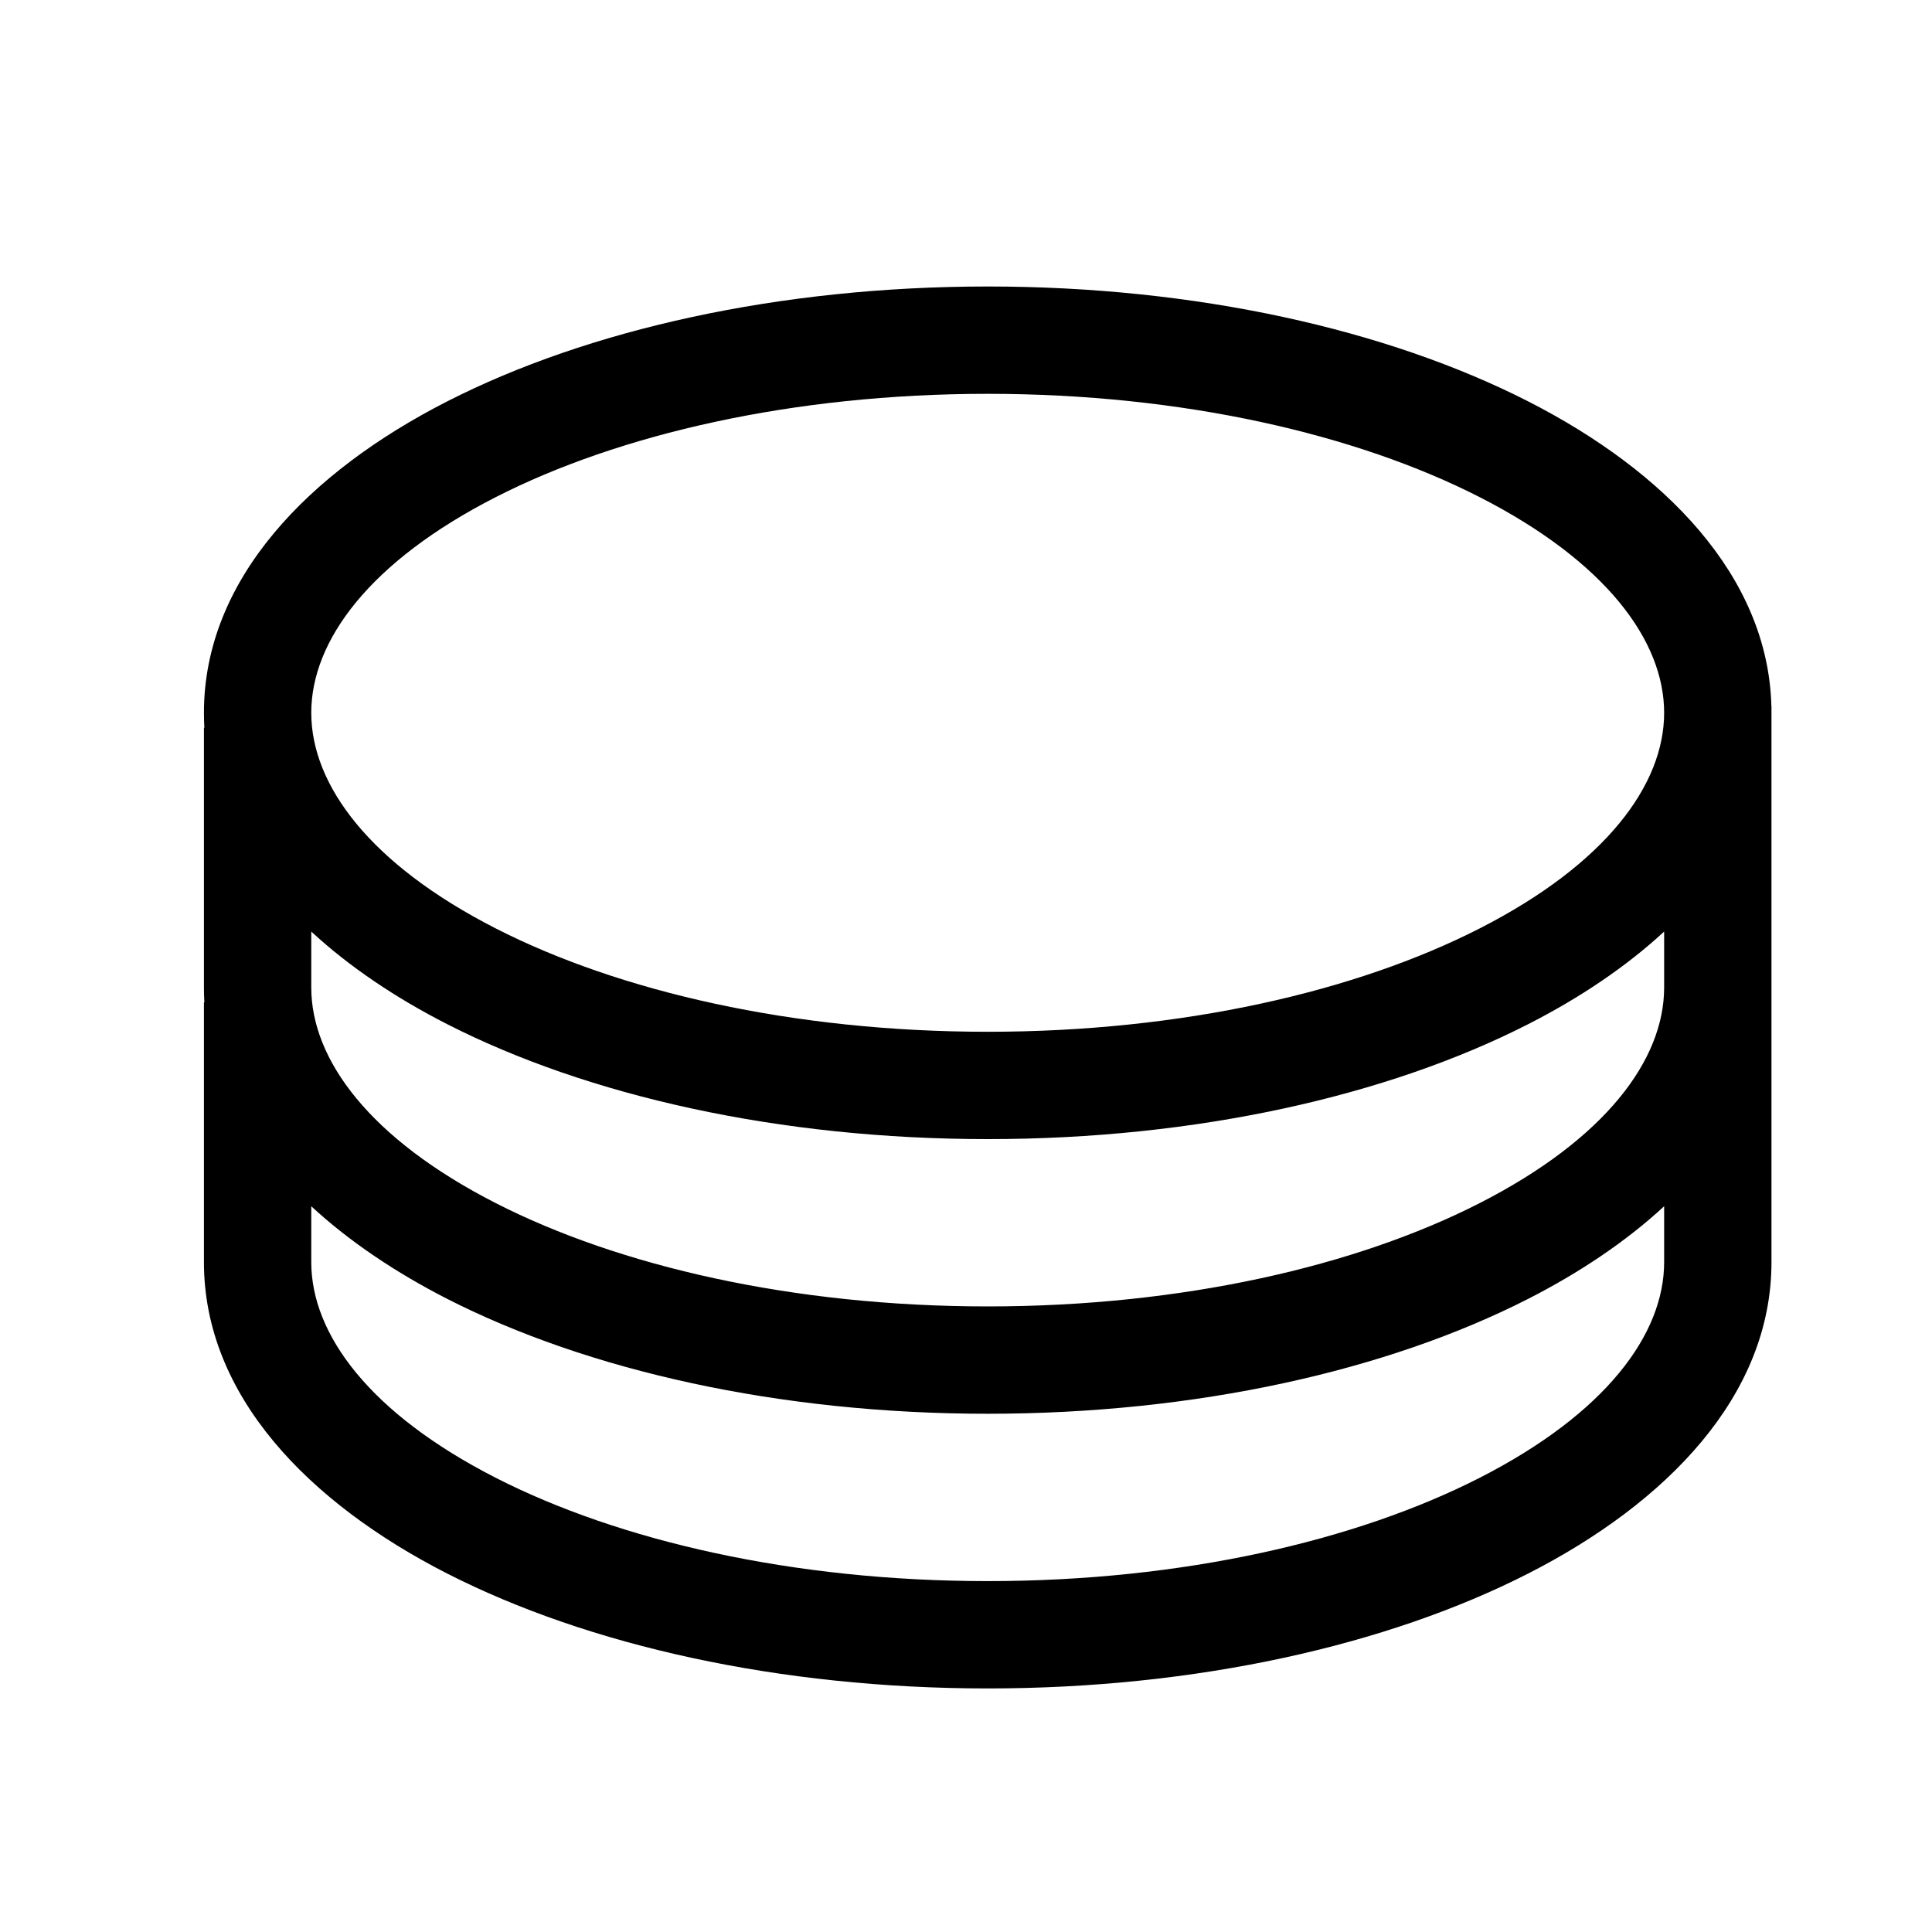 <svg width="45" height="45" viewBox="0 0 45 45" fill="none" xmlns="http://www.w3.org/2000/svg">
<path fill-rule="evenodd" clip-rule="evenodd" d="M11.549 11.578C8.614 13.076 7.25 14.92 7.25 16.602C7.25 18.284 8.614 20.128 11.549 21.626C14.416 23.09 18.465 24.032 23.006 24.032C27.546 24.032 31.594 23.09 34.462 21.626C37.397 20.128 38.761 18.284 38.761 16.602C38.761 14.92 37.397 13.076 34.462 11.578C31.594 10.115 27.546 9.173 23.006 9.173C18.465 9.173 14.416 10.115 11.549 11.578ZM41.259 16.446C41.179 13.407 38.764 10.967 35.598 9.351C32.311 7.674 27.857 6.673 23.006 6.673C18.154 6.673 13.7 7.674 10.412 9.351C7.193 10.995 4.75 13.49 4.75 16.602C4.75 16.719 4.753 16.835 4.76 16.95H4.75V23C4.75 23.117 4.753 23.233 4.76 23.348H4.75V29.398C4.75 32.51 7.193 35.005 10.412 36.649C13.7 38.326 18.154 39.327 23.006 39.327C27.857 39.327 32.311 38.326 35.598 36.649C38.818 35.005 41.261 32.51 41.261 29.398V16.446H41.259ZM38.761 21.698C37.868 22.524 36.786 23.247 35.598 23.853C32.311 25.53 27.857 26.532 23.006 26.532C18.154 26.532 13.7 25.53 10.412 23.853C9.225 23.247 8.143 22.524 7.25 21.698V23C7.25 24.682 8.614 26.526 11.549 28.024C14.416 29.488 18.465 30.429 23.006 30.429C27.546 30.429 31.594 29.488 34.462 28.024C37.397 26.526 38.761 24.682 38.761 23V21.698ZM38.761 28.096C37.868 28.922 36.786 29.644 35.598 30.251C32.311 31.928 27.857 32.929 23.006 32.929C18.154 32.929 13.7 31.928 10.412 30.251C9.225 29.644 8.143 28.922 7.25 28.096V29.398C7.25 31.08 8.614 32.924 11.549 34.422C14.416 35.885 18.465 36.827 23.006 36.827C27.546 36.827 31.594 35.885 34.462 34.422C37.397 32.924 38.761 31.08 38.761 29.398V28.096Z" fill="currentColor"/>
</svg>
